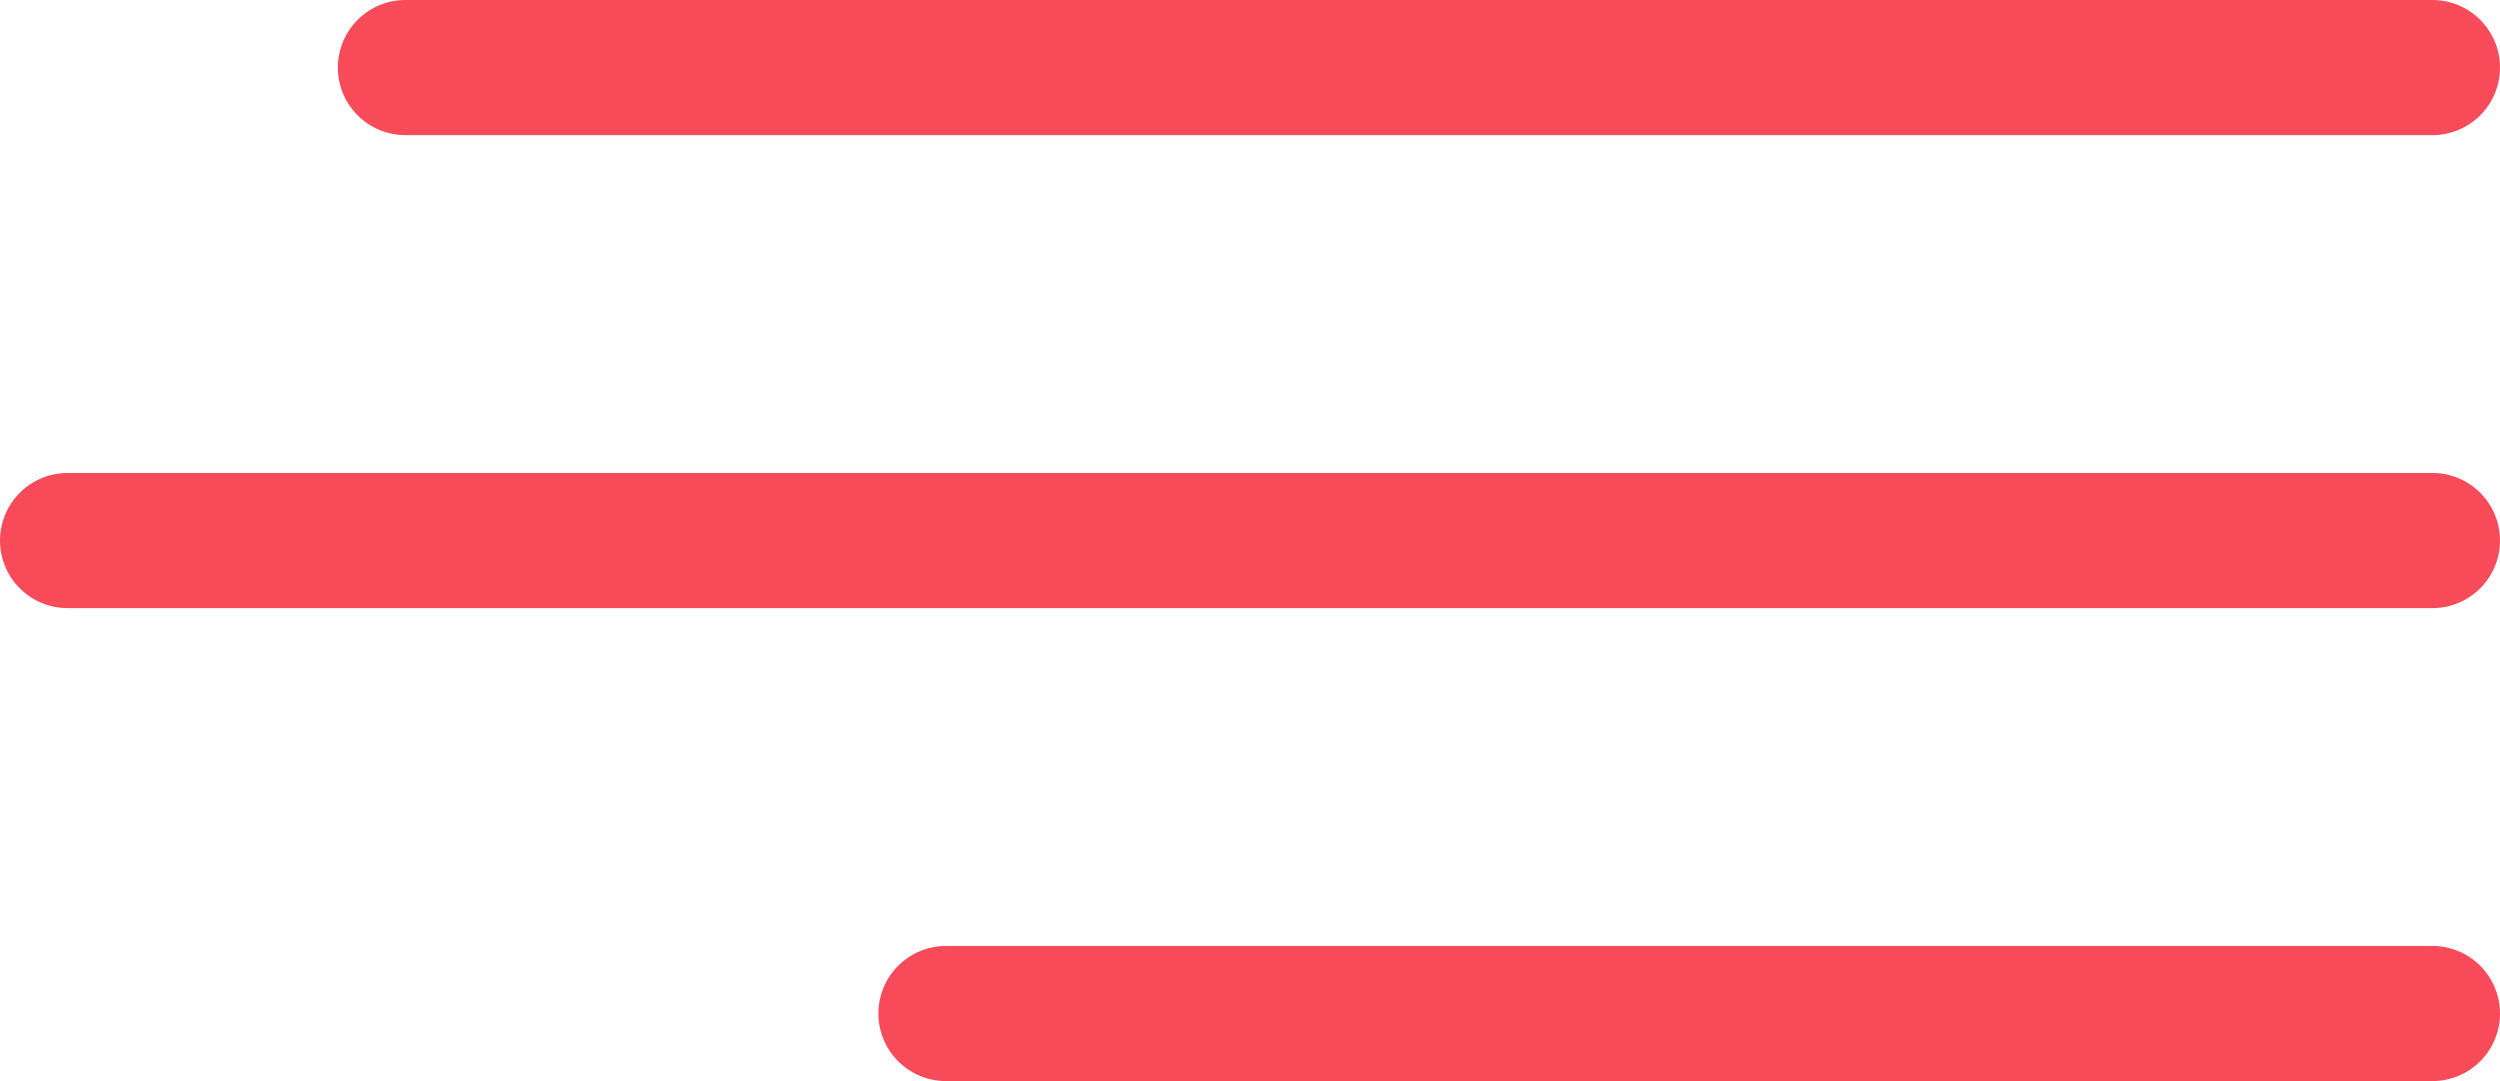 <svg xmlns="http://www.w3.org/2000/svg" width="37" height="16" viewBox="0 0 37 16">
  <g id="Group_48" data-name="Group 48" transform="translate(-389.5 -715.5)">
    <line id="Line_18" data-name="Line 18" x2="30" transform="translate(395.5 716.5)" fill="none" stroke="#f74b5a" stroke-linecap="round" stroke-width="2"/>
    <line id="Line_19" data-name="Line 19" x2="35" transform="translate(390.5 723.5)" fill="none" stroke="#f74b5a" stroke-linecap="round" stroke-width="2"/>
    <line id="Line_20" data-name="Line 20" x2="22" transform="translate(403.5 730.5)" fill="none" stroke="#f74b5a" stroke-linecap="round" stroke-width="2"/>
  </g>
</svg>
